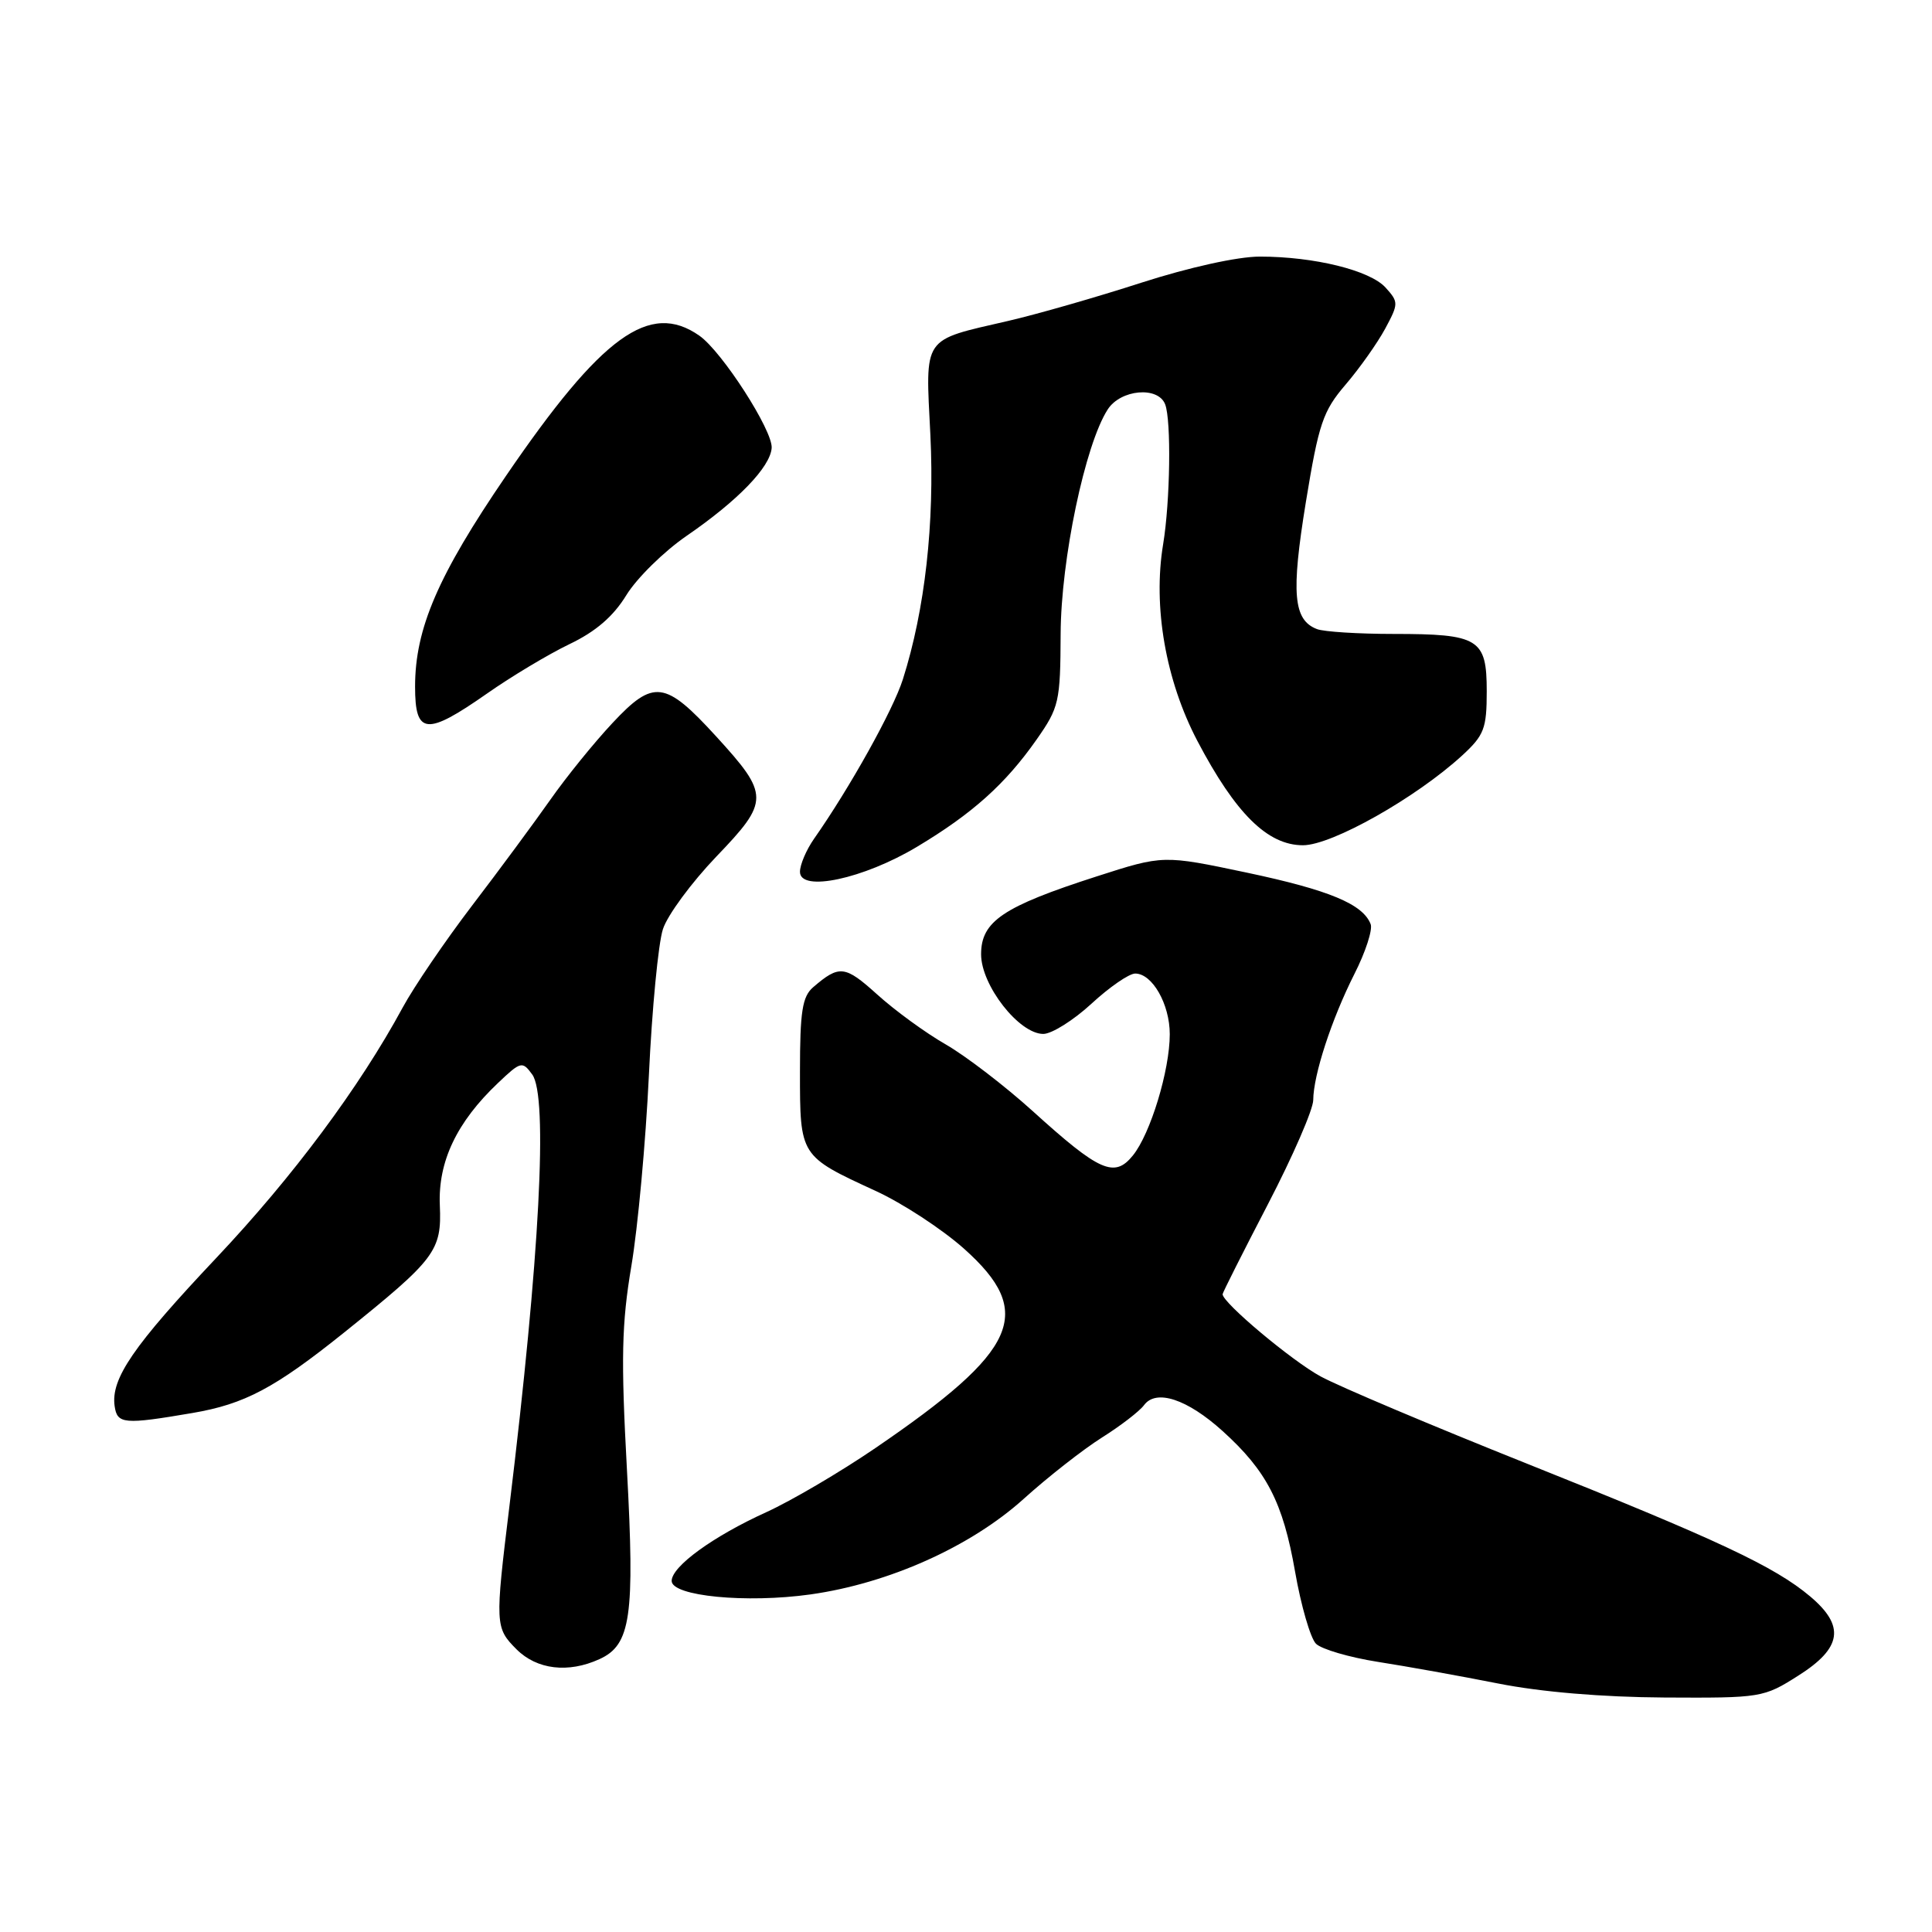 <?xml version="1.0" encoding="UTF-8" standalone="no"?>
<!DOCTYPE svg PUBLIC "-//W3C//DTD SVG 1.1//EN" "http://www.w3.org/Graphics/SVG/1.1/DTD/svg11.dtd" >
<svg xmlns="http://www.w3.org/2000/svg" xmlns:xlink="http://www.w3.org/1999/xlink" version="1.1" viewBox="0 0 256 256">
 <g >
 <path fill="currentColor"
d=" M 238.30 222.02 C 244.08 218.36 244.51 215.45 239.85 211.53 C 235.15 207.57 227.57 204.02 202.35 193.95 C 189.78 188.93 177.47 183.73 175.00 182.39 C 171.18 180.32 162.00 172.62 162.00 171.49 C 162.00 171.29 164.70 165.93 168.00 159.58 C 171.30 153.23 174.00 147.02 174.01 145.77 C 174.03 142.43 176.45 135.03 179.47 129.05 C 180.94 126.16 181.90 123.19 181.62 122.46 C 180.60 119.80 176.13 117.94 165.22 115.63 C 154.13 113.29 154.13 113.29 145.31 116.13 C 132.89 120.13 130.00 122.08 130.00 126.45 C 130.00 130.56 135.03 137.00 138.24 137.00 C 139.36 137.00 142.23 135.20 144.62 133.00 C 147.00 130.80 149.61 129.00 150.42 129.00 C 152.69 129.00 155.00 133.06 155.00 137.04 C 155.00 141.82 152.44 150.24 150.11 153.11 C 147.67 156.13 145.69 155.25 136.83 147.22 C 133.15 143.89 127.98 139.93 125.33 138.40 C 122.67 136.88 118.58 133.90 116.23 131.77 C 111.95 127.91 111.22 127.83 107.75 130.81 C 106.31 132.05 106.00 134.01 106.00 142.00 C 106.00 153.22 105.97 153.17 116.00 157.79 C 119.58 159.43 124.86 162.89 127.75 165.47 C 137.20 173.91 134.96 178.93 116.00 191.87 C 111.33 195.06 104.82 198.88 101.54 200.37 C 94.48 203.58 89.00 207.56 89.00 209.48 C 89.00 211.50 98.89 212.46 107.39 211.27 C 117.76 209.81 128.60 204.95 135.63 198.62 C 138.86 195.70 143.53 192.05 146.00 190.49 C 148.47 188.94 150.99 187.00 151.59 186.19 C 153.19 184.02 157.31 185.38 162.00 189.62 C 167.85 194.91 170.00 199.07 171.60 208.23 C 172.39 212.76 173.64 217.06 174.37 217.80 C 175.10 218.53 178.80 219.61 182.60 220.21 C 186.39 220.80 193.55 222.09 198.50 223.07 C 204.18 224.20 212.32 224.88 220.55 224.93 C 233.37 225.00 233.69 224.95 238.30 222.02 Z  M 79.42 219.85 C 83.59 217.96 84.13 214.23 83.07 194.69 C 82.27 180.01 82.37 175.42 83.66 167.75 C 84.52 162.66 85.56 151.30 85.98 142.50 C 86.39 133.70 87.23 124.98 87.84 123.12 C 88.44 121.26 91.63 116.94 94.91 113.51 C 101.98 106.15 101.98 105.33 94.87 97.55 C 88.13 90.18 86.60 89.98 81.17 95.79 C 78.74 98.38 75.02 102.97 72.90 106.00 C 70.77 109.03 66.12 115.33 62.55 120.00 C 58.99 124.67 54.85 130.75 53.36 133.50 C 47.63 144.08 38.81 155.93 28.68 166.66 C 17.65 178.35 14.67 182.68 15.19 186.32 C 15.53 188.70 16.42 188.78 25.50 187.23 C 32.42 186.05 36.40 183.94 45.58 176.58 C 57.74 166.81 58.54 165.75 58.28 159.71 C 58.03 153.92 60.52 148.68 65.99 143.50 C 69.01 140.63 69.21 140.58 70.52 142.37 C 72.64 145.26 71.52 166.58 67.51 199.50 C 65.58 215.30 65.60 215.69 68.45 218.55 C 71.15 221.24 75.30 221.73 79.42 219.85 Z  M 121.50 112.21 C 128.85 107.81 133.22 103.89 137.35 98.00 C 140.34 93.73 140.50 93.01 140.54 84.00 C 140.58 74.14 143.78 58.89 146.78 54.25 C 148.50 51.59 153.46 51.15 154.39 53.58 C 155.21 55.72 155.06 66.44 154.12 72.12 C 152.75 80.40 154.46 90.17 158.66 98.18 C 163.72 107.81 167.96 112.00 172.65 112.00 C 176.49 112.00 187.63 105.71 193.75 100.10 C 196.66 97.42 197.00 96.54 197.00 91.59 C 197.00 84.63 195.97 84.00 184.65 84.00 C 179.98 84.00 175.42 83.71 174.51 83.36 C 171.37 82.16 171.06 78.64 173.03 66.55 C 174.74 56.11 175.29 54.48 178.30 50.96 C 180.16 48.79 182.51 45.46 183.54 43.56 C 185.33 40.23 185.33 40.03 183.60 38.11 C 181.53 35.82 174.14 34.00 166.93 34.00 C 164.00 34.00 157.57 35.42 151.23 37.46 C 145.33 39.37 137.38 41.65 133.56 42.53 C 122.10 45.18 122.62 44.41 123.28 57.64 C 123.85 69.33 122.57 80.77 119.64 90.00 C 118.35 94.08 112.61 104.38 107.86 111.15 C 106.84 112.61 106.00 114.58 106.00 115.52 C 106.00 118.25 114.41 116.46 121.50 112.21 Z  M 64.53 91.90 C 67.75 89.64 72.66 86.70 75.44 85.36 C 78.94 83.69 81.27 81.68 83.00 78.85 C 84.38 76.61 87.97 73.07 91.00 70.99 C 97.77 66.34 102.06 61.90 102.25 59.36 C 102.42 57.06 95.67 46.58 92.67 44.48 C 86.09 39.87 79.74 44.47 67.05 63.05 C 58.04 76.24 55.00 83.28 55.00 90.98 C 55.00 97.38 56.49 97.52 64.53 91.90 Z "/>
</g>
</svg>